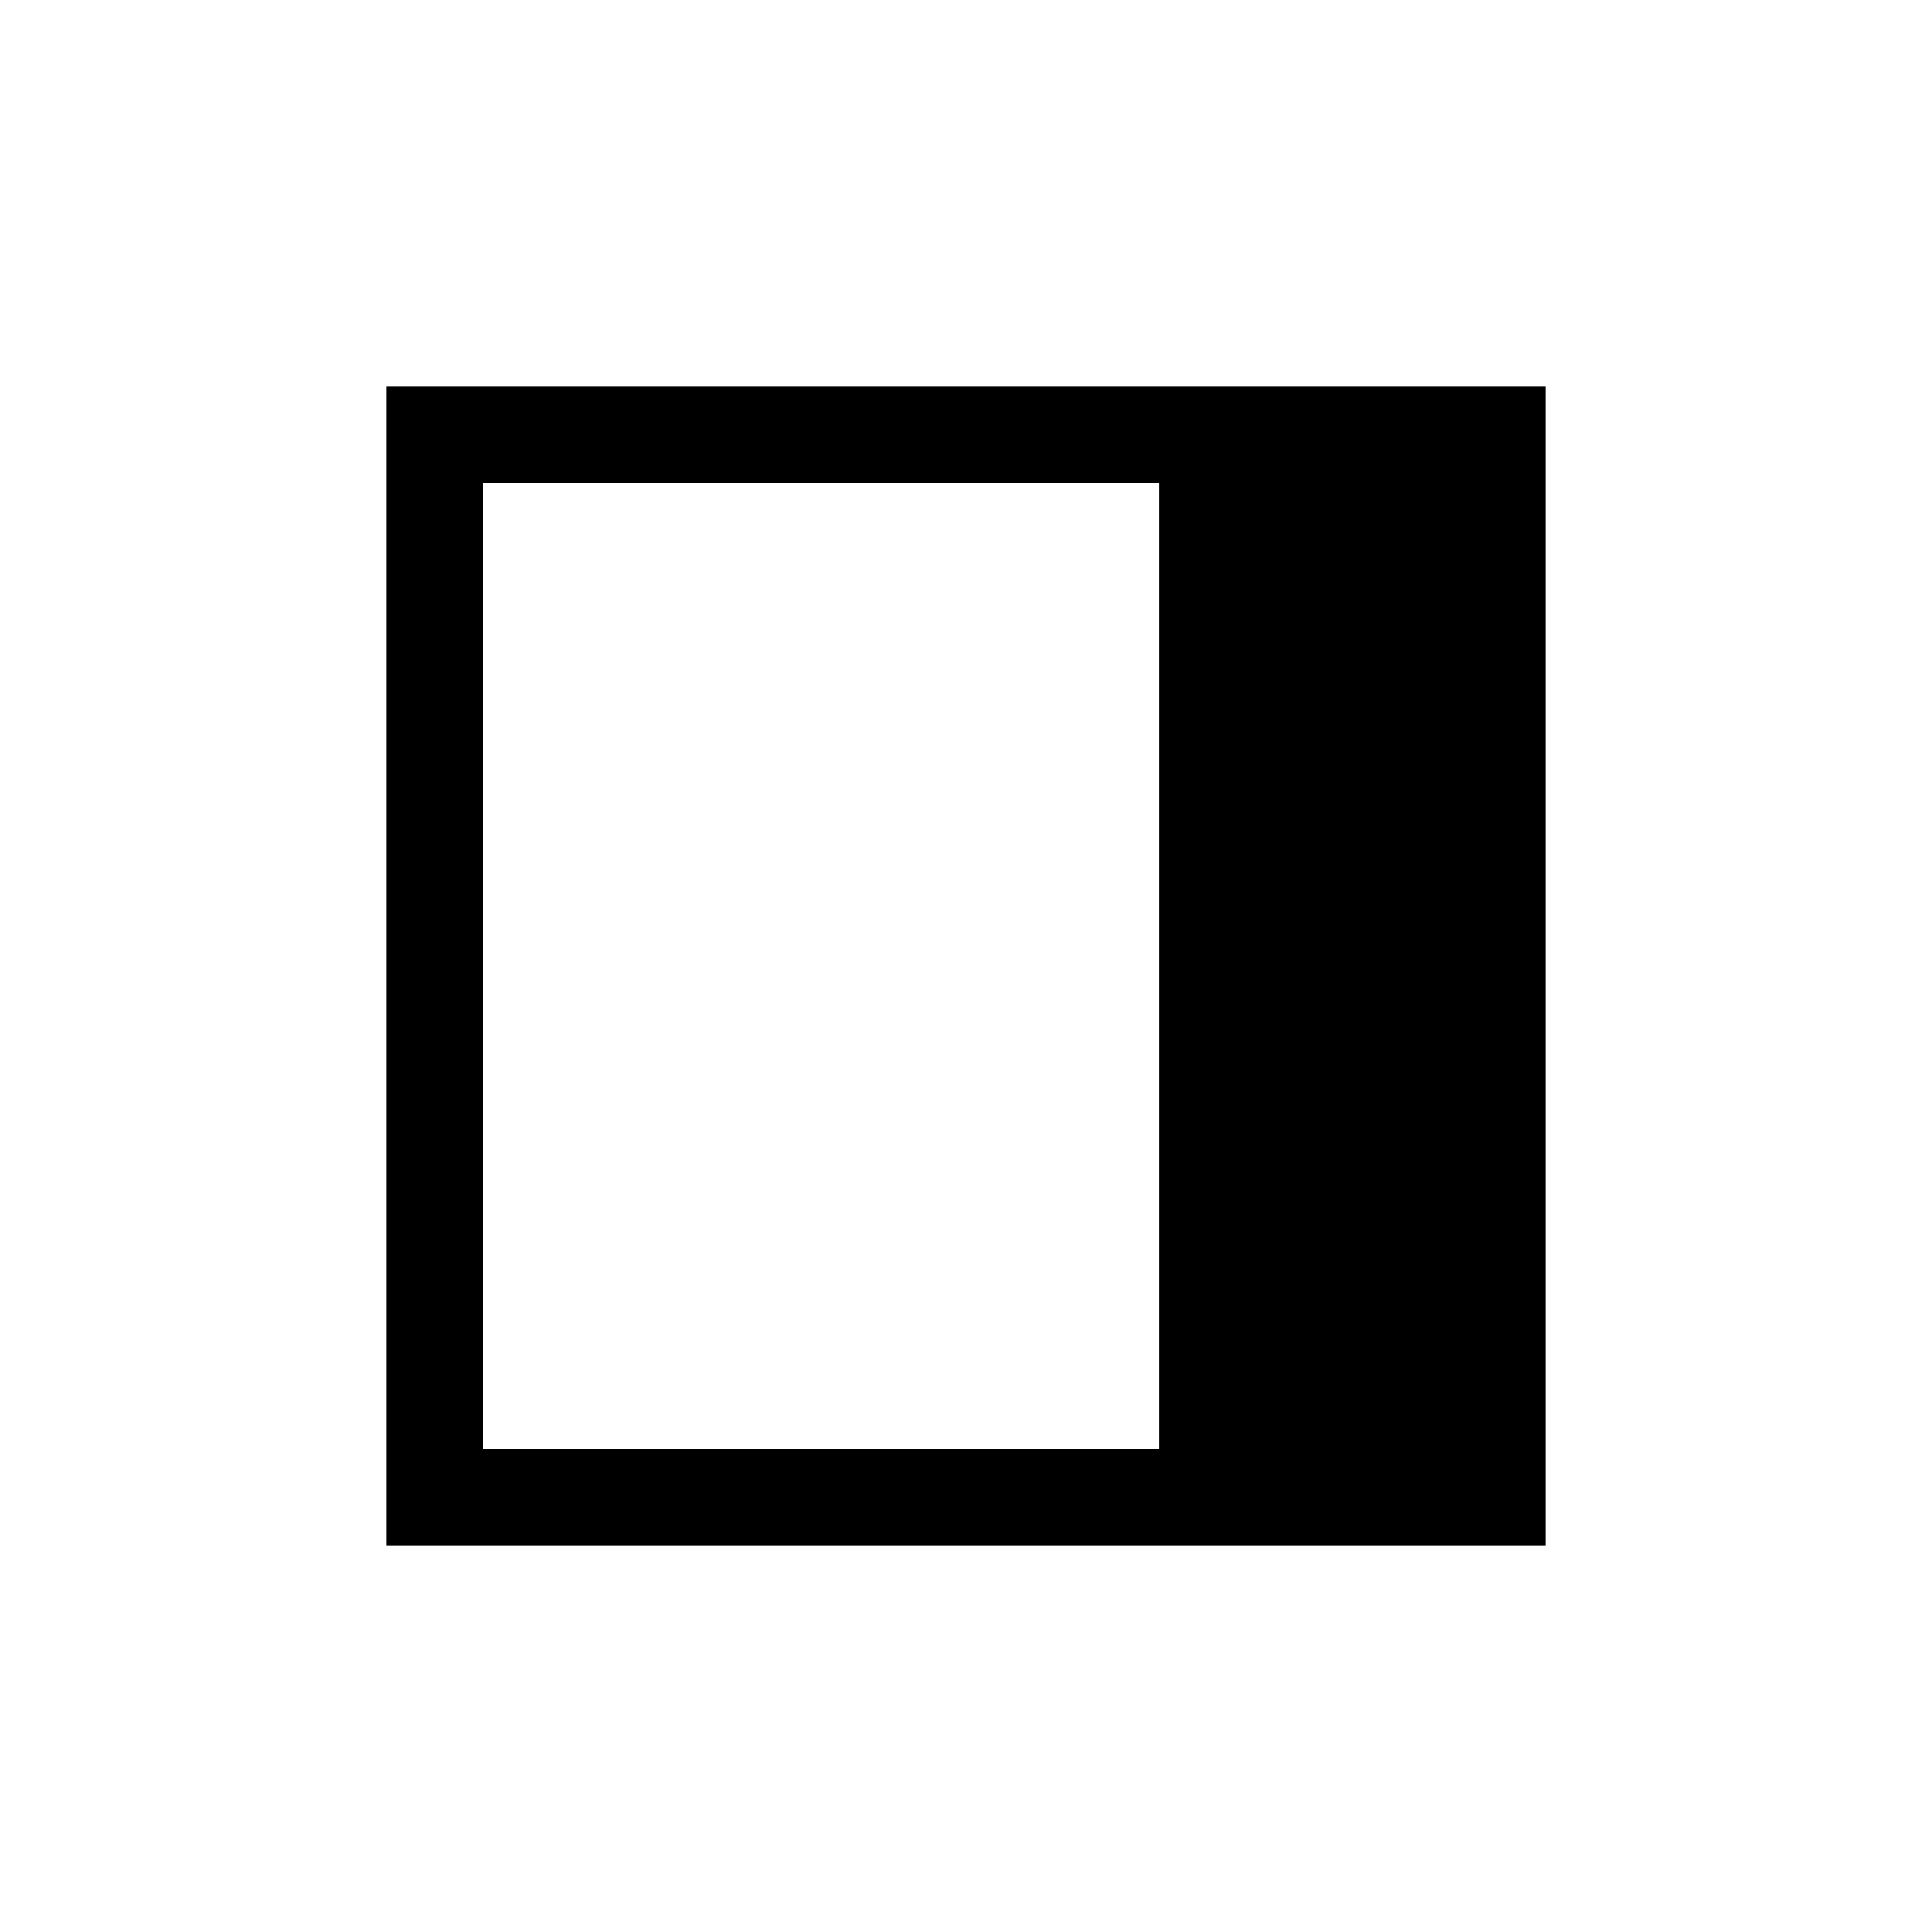 <svg width="40" height="40" viewBox="0 0 40 40" fill="none" xmlns="http://www.w3.org/2000/svg">
<g id="position-right" clip-path="url(#clip0)">
<g id="position-top">
<g id="Frame" clip-path="url(#clip1)">
<path id="Union" fill-rule="evenodd" clip-rule="evenodd" d="M24 30L24 10L10 10L10 30L24 30ZM32 8L32 32L8 32L8 8L32 8Z" fill="#000"/>
</g>
</g>
</g>
<defs>
<clipPath id="clip0">
<rect width="40" height="40" fill="#000"/>
</clipPath>
<clipPath id="clip1">
<rect width="24" height="24" fill="#000" transform="translate(32 8) rotate(90)"/>
</clipPath>
</defs>
</svg>
